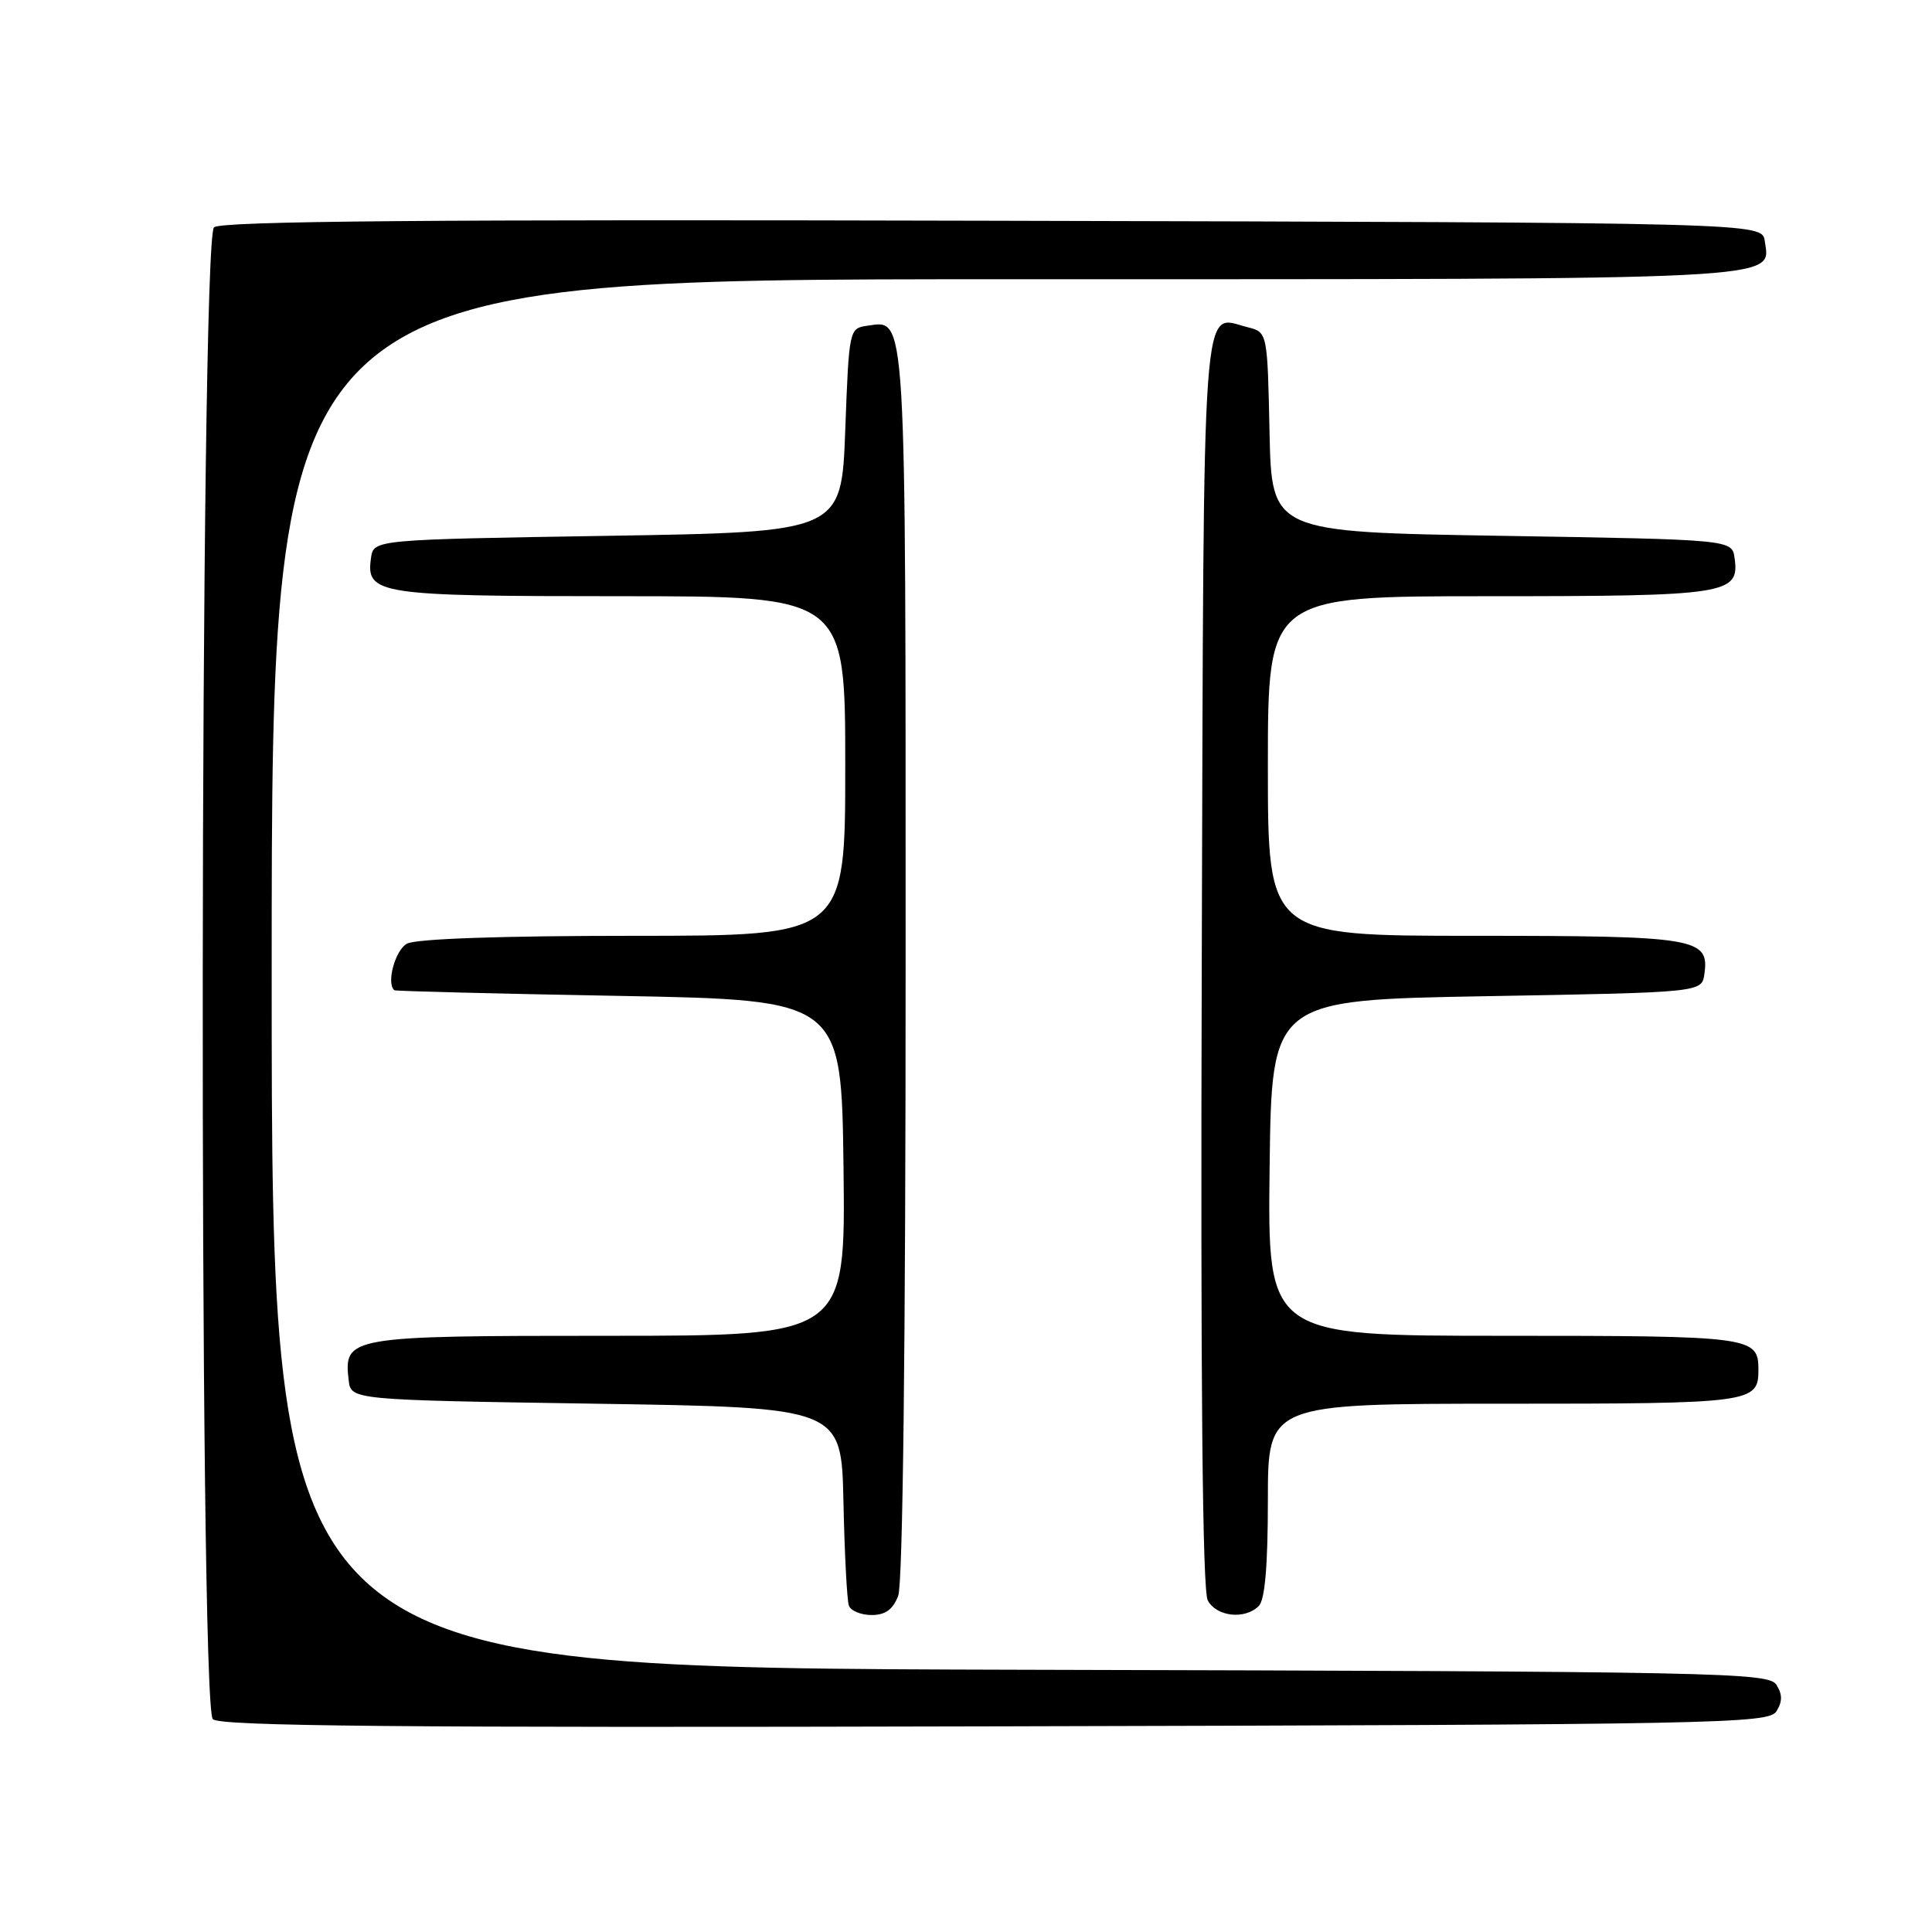 <?xml version="1.0" encoding="UTF-8" standalone="no"?>
<!DOCTYPE svg PUBLIC "-//W3C//DTD SVG 1.1//EN" "http://www.w3.org/Graphics/SVG/1.1/DTD/svg11.dtd" >
<svg xmlns="http://www.w3.org/2000/svg" xmlns:xlink="http://www.w3.org/1999/xlink" version="1.1" viewBox="0 0 256 256">
 <g >
 <path fill="currentColor"
d=" M 235.39 226.75 C 236.19 225.47 236.19 224.53 235.39 223.25 C 234.35 221.61 228.31 221.48 135.14 221.25 C 36.00 220.99 36.00 220.99 36.00 129.00 C 36.00 37.00 36.00 37.00 133.31 37.00 C 237.98 37.00 234.58 37.17 233.84 31.94 C 233.50 29.50 233.50 29.50 131.61 29.25 C 57.15 29.06 29.35 29.29 28.36 30.12 C 26.47 31.68 26.32 225.92 28.20 227.80 C 29.13 228.73 53.00 228.95 131.85 228.75 C 228.16 228.52 234.35 228.40 235.39 226.75 Z  M 119.02 211.43 C 119.63 209.84 120.00 177.99 120.00 127.63 C 120.00 40.23 120.13 42.42 114.94 43.16 C 112.52 43.50 112.50 43.60 112.00 57.00 C 111.50 70.50 111.50 70.50 80.50 71.00 C 49.50 71.50 49.50 71.50 49.16 73.94 C 48.47 78.76 50.03 79.00 82.19 79.00 C 112.00 79.00 112.00 79.00 112.00 101.50 C 112.00 124.00 112.00 124.00 83.93 124.00 C 66.50 124.00 55.14 124.39 53.93 125.04 C 52.37 125.87 51.16 130.29 52.25 131.21 C 52.39 131.33 65.78 131.67 82.00 131.96 C 111.50 132.50 111.50 132.50 111.77 154.75 C 112.04 177.00 112.04 177.00 80.59 177.00 C 46.14 177.00 45.53 177.10 46.20 182.88 C 46.50 185.50 46.50 185.50 79.00 186.00 C 111.50 186.50 111.50 186.50 111.76 199.00 C 111.91 205.88 112.23 212.06 112.48 212.75 C 112.73 213.44 114.09 214.00 115.49 214.00 C 117.32 214.00 118.33 213.27 119.02 211.43 Z  M 166.80 212.80 C 167.61 211.99 168.00 207.42 168.00 198.80 C 168.00 186.00 168.00 186.00 199.30 186.00 C 232.20 186.00 233.00 185.89 233.00 181.50 C 233.00 177.11 232.20 177.00 199.28 177.00 C 167.96 177.00 167.96 177.00 168.23 154.75 C 168.50 132.50 168.50 132.50 197.00 132.00 C 225.50 131.50 225.50 131.50 225.84 129.06 C 226.52 124.28 224.80 124.00 195.31 124.00 C 168.00 124.00 168.00 124.00 168.00 101.50 C 168.00 79.00 168.00 79.00 197.31 79.00 C 228.94 79.00 230.52 78.75 229.84 73.94 C 229.50 71.50 229.50 71.50 199.00 71.00 C 168.50 70.50 168.50 70.50 168.22 57.26 C 167.94 44.02 167.94 44.02 165.32 43.36 C 159.15 41.82 159.52 36.67 159.24 127.41 C 159.07 183.28 159.33 210.74 160.03 212.05 C 161.19 214.23 164.96 214.64 166.80 212.80 Z "/>
</g>
</svg>